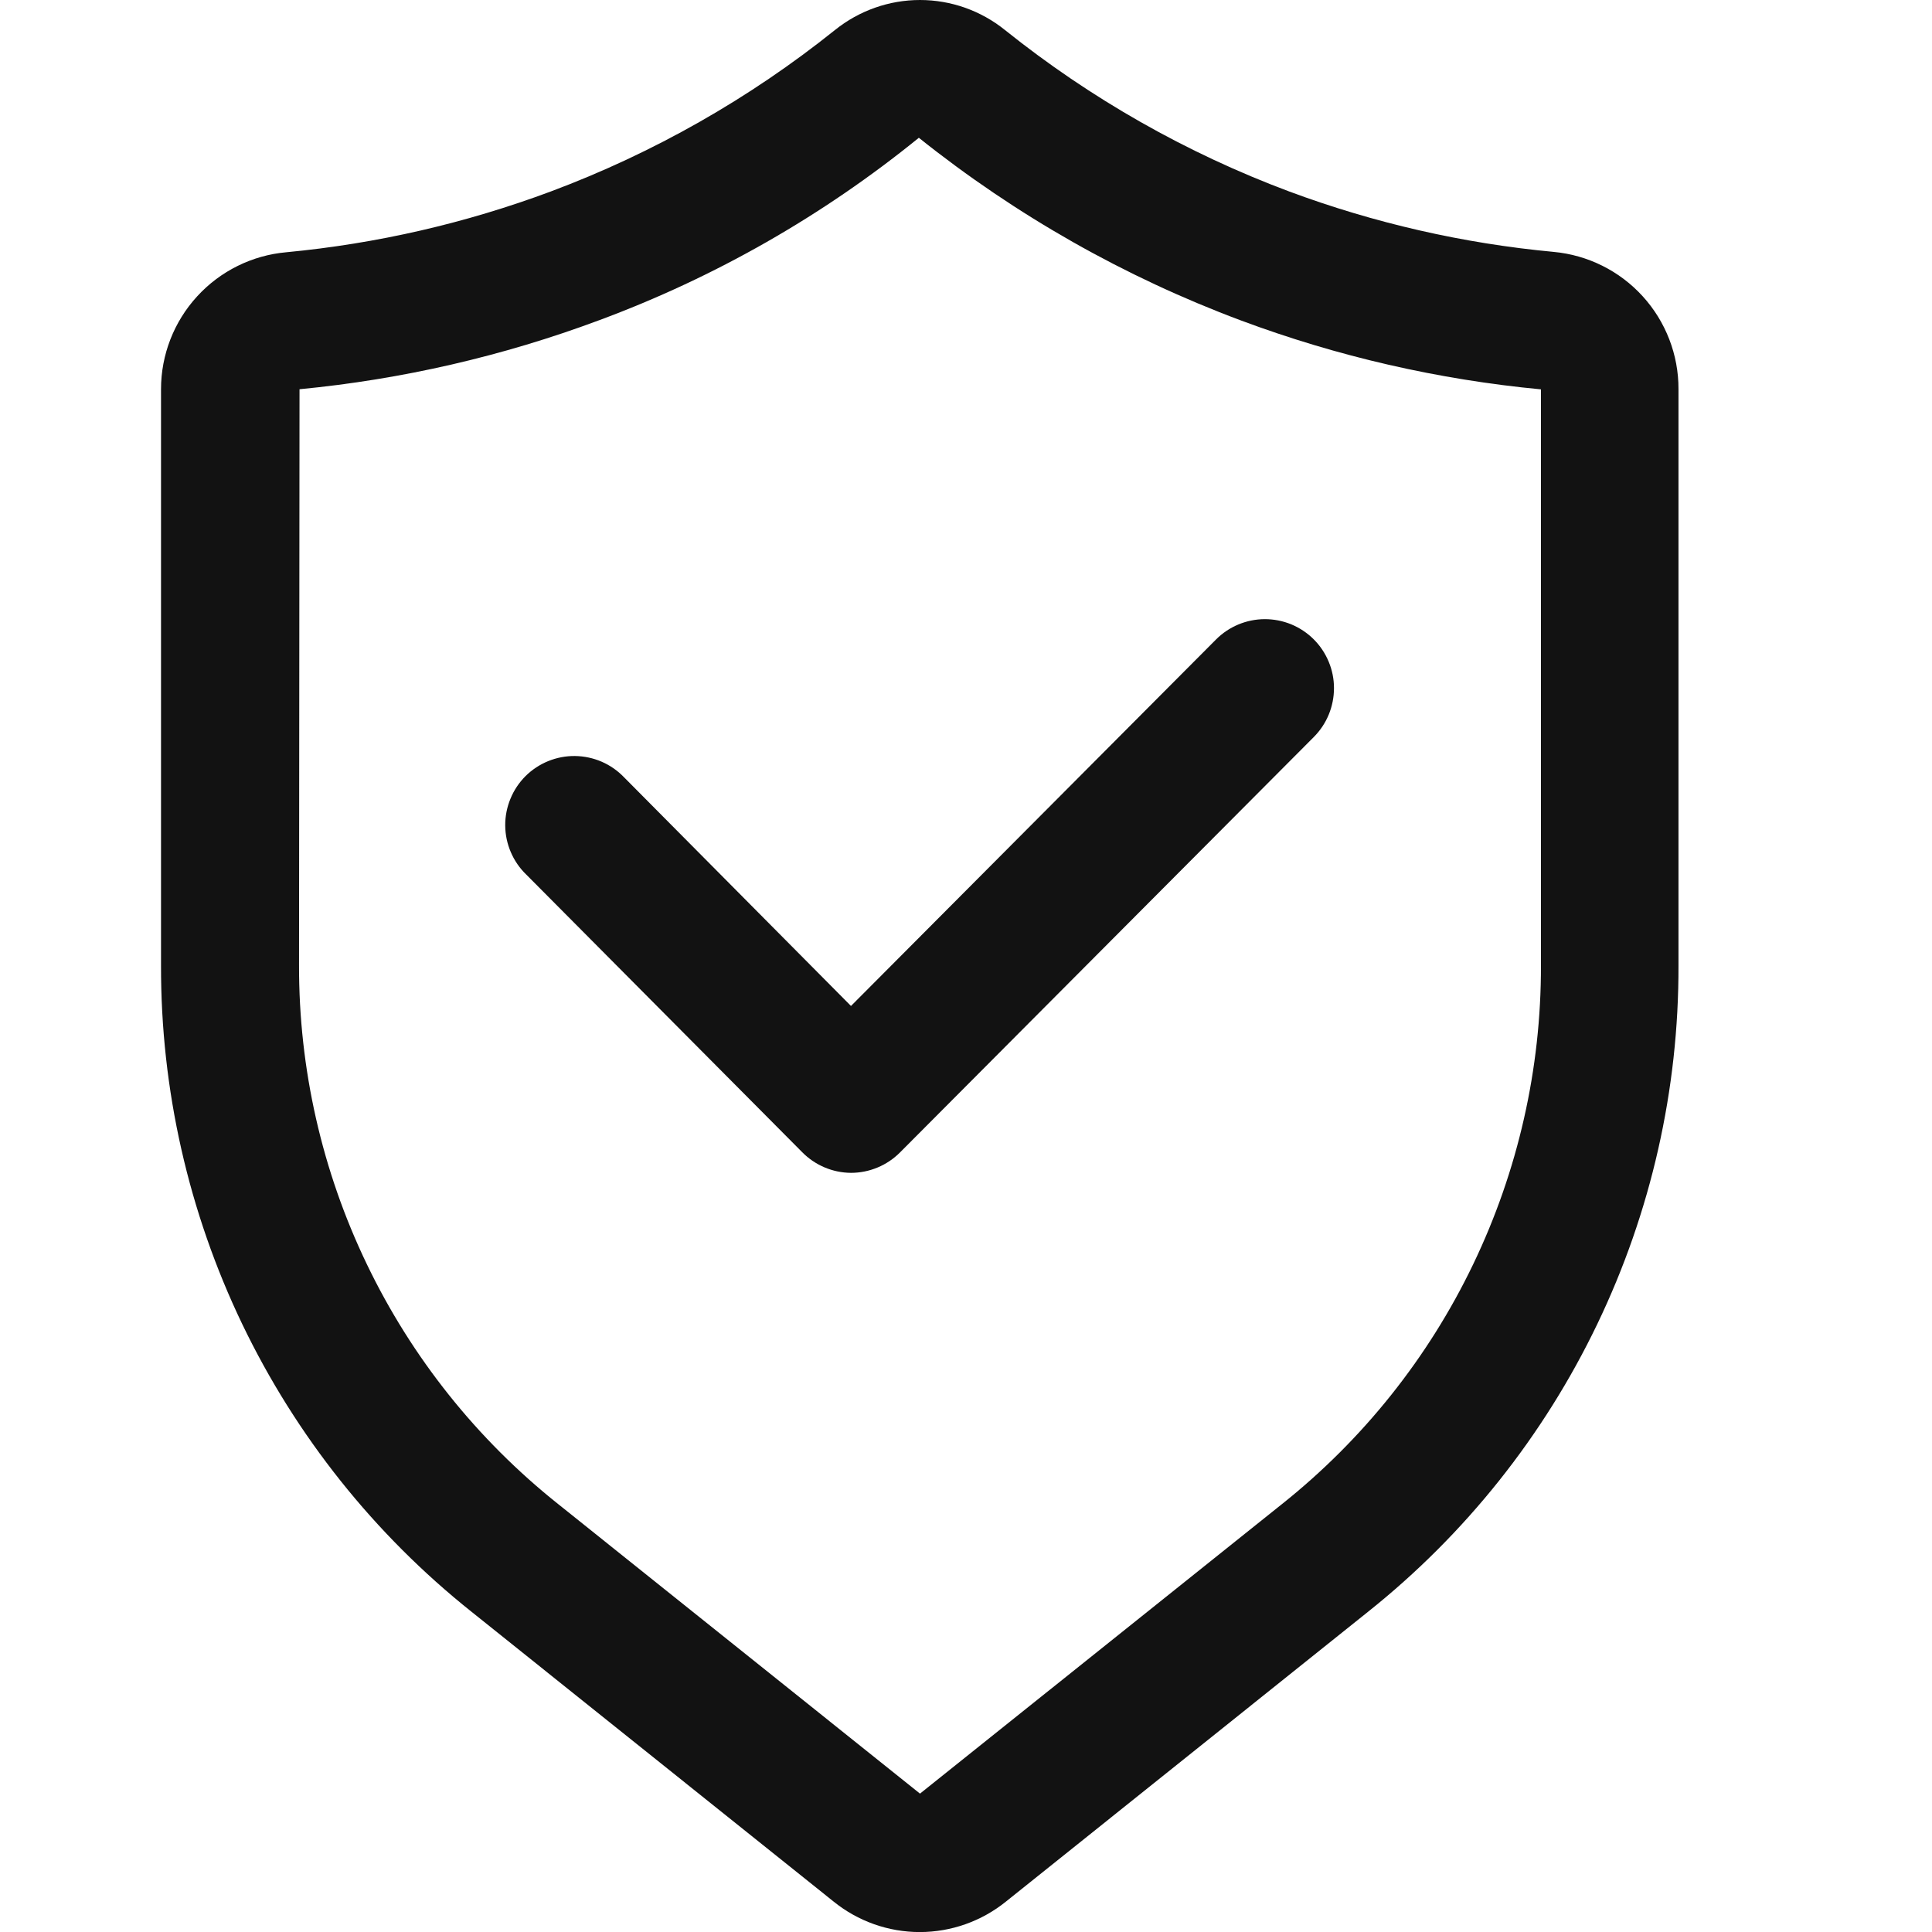 <svg width="32" height="32" viewBox="0 0 32 32" fill="none" xmlns="http://www.w3.org/2000/svg">
<g clip-path="url(#clip0_1386_2249)">
<path d="M25.732 4.172C24.234 4.032 22.761 3.695 21.352 3.171C19.651 2.535 18.062 1.632 16.645 0.497C16.247 0.176 15.75 0 15.238 0C14.726 0 14.229 0.176 13.83 0.497C12.413 1.632 10.824 2.535 9.124 3.171C7.714 3.697 6.241 4.036 4.743 4.178C4.177 4.228 3.649 4.489 3.265 4.909C2.881 5.328 2.667 5.877 2.667 6.446V15.988C2.662 18.045 3.122 20.077 4.012 21.931C4.903 23.785 6.201 25.414 7.81 26.696L13.806 31.495C14.21 31.822 14.714 32.001 15.234 32.001C15.754 32.001 16.258 31.822 16.663 31.495L22.659 26.696C24.268 25.414 25.566 23.785 26.456 21.931C27.347 20.077 27.807 18.045 27.801 15.988V6.446C27.803 5.877 27.591 5.328 27.208 4.907C26.825 4.486 26.298 4.224 25.732 4.172ZM25.523 15.988C25.527 17.703 25.143 19.396 24.4 20.941C23.658 22.487 22.575 23.844 21.234 24.912L15.238 29.708L9.241 24.909C7.901 23.841 6.818 22.484 6.076 20.939C5.333 19.395 4.949 17.702 4.953 15.988L4.961 6.447C6.658 6.284 8.326 5.9 9.924 5.304C11.842 4.593 13.631 3.572 15.219 2.282C16.826 3.566 18.625 4.587 20.552 5.307C22.151 5.904 23.823 6.288 25.523 6.449V15.988ZM20.141 10.592C20.355 10.377 20.646 10.256 20.949 10.255C21.099 10.255 21.248 10.284 21.387 10.341C21.526 10.399 21.652 10.482 21.758 10.588C21.865 10.694 21.949 10.82 22.007 10.959C22.065 11.098 22.095 11.246 22.095 11.396C22.095 11.546 22.066 11.695 22.009 11.834C21.952 11.973 21.868 12.099 21.762 12.206L14.905 19.09C14.799 19.196 14.672 19.281 14.534 19.338C14.394 19.396 14.245 19.426 14.095 19.426C13.944 19.425 13.795 19.394 13.656 19.335C13.517 19.276 13.391 19.19 13.286 19.083L8.715 14.484C8.606 14.379 8.519 14.252 8.46 14.113C8.4 13.973 8.369 13.823 8.368 13.671C8.367 13.52 8.397 13.369 8.455 13.229C8.512 13.089 8.598 12.961 8.705 12.854C8.813 12.747 8.941 12.663 9.081 12.606C9.222 12.549 9.372 12.52 9.524 12.522C9.676 12.524 9.826 12.556 9.965 12.616C10.104 12.676 10.23 12.764 10.335 12.873L14.095 16.662L20.141 10.592Z" fill="#121212"/>
</g>
<defs>
<clipPath id="clip0_1386_2249">
<rect width="32" height="32" fill="white"/>
</clipPath>
</defs>
</svg>
